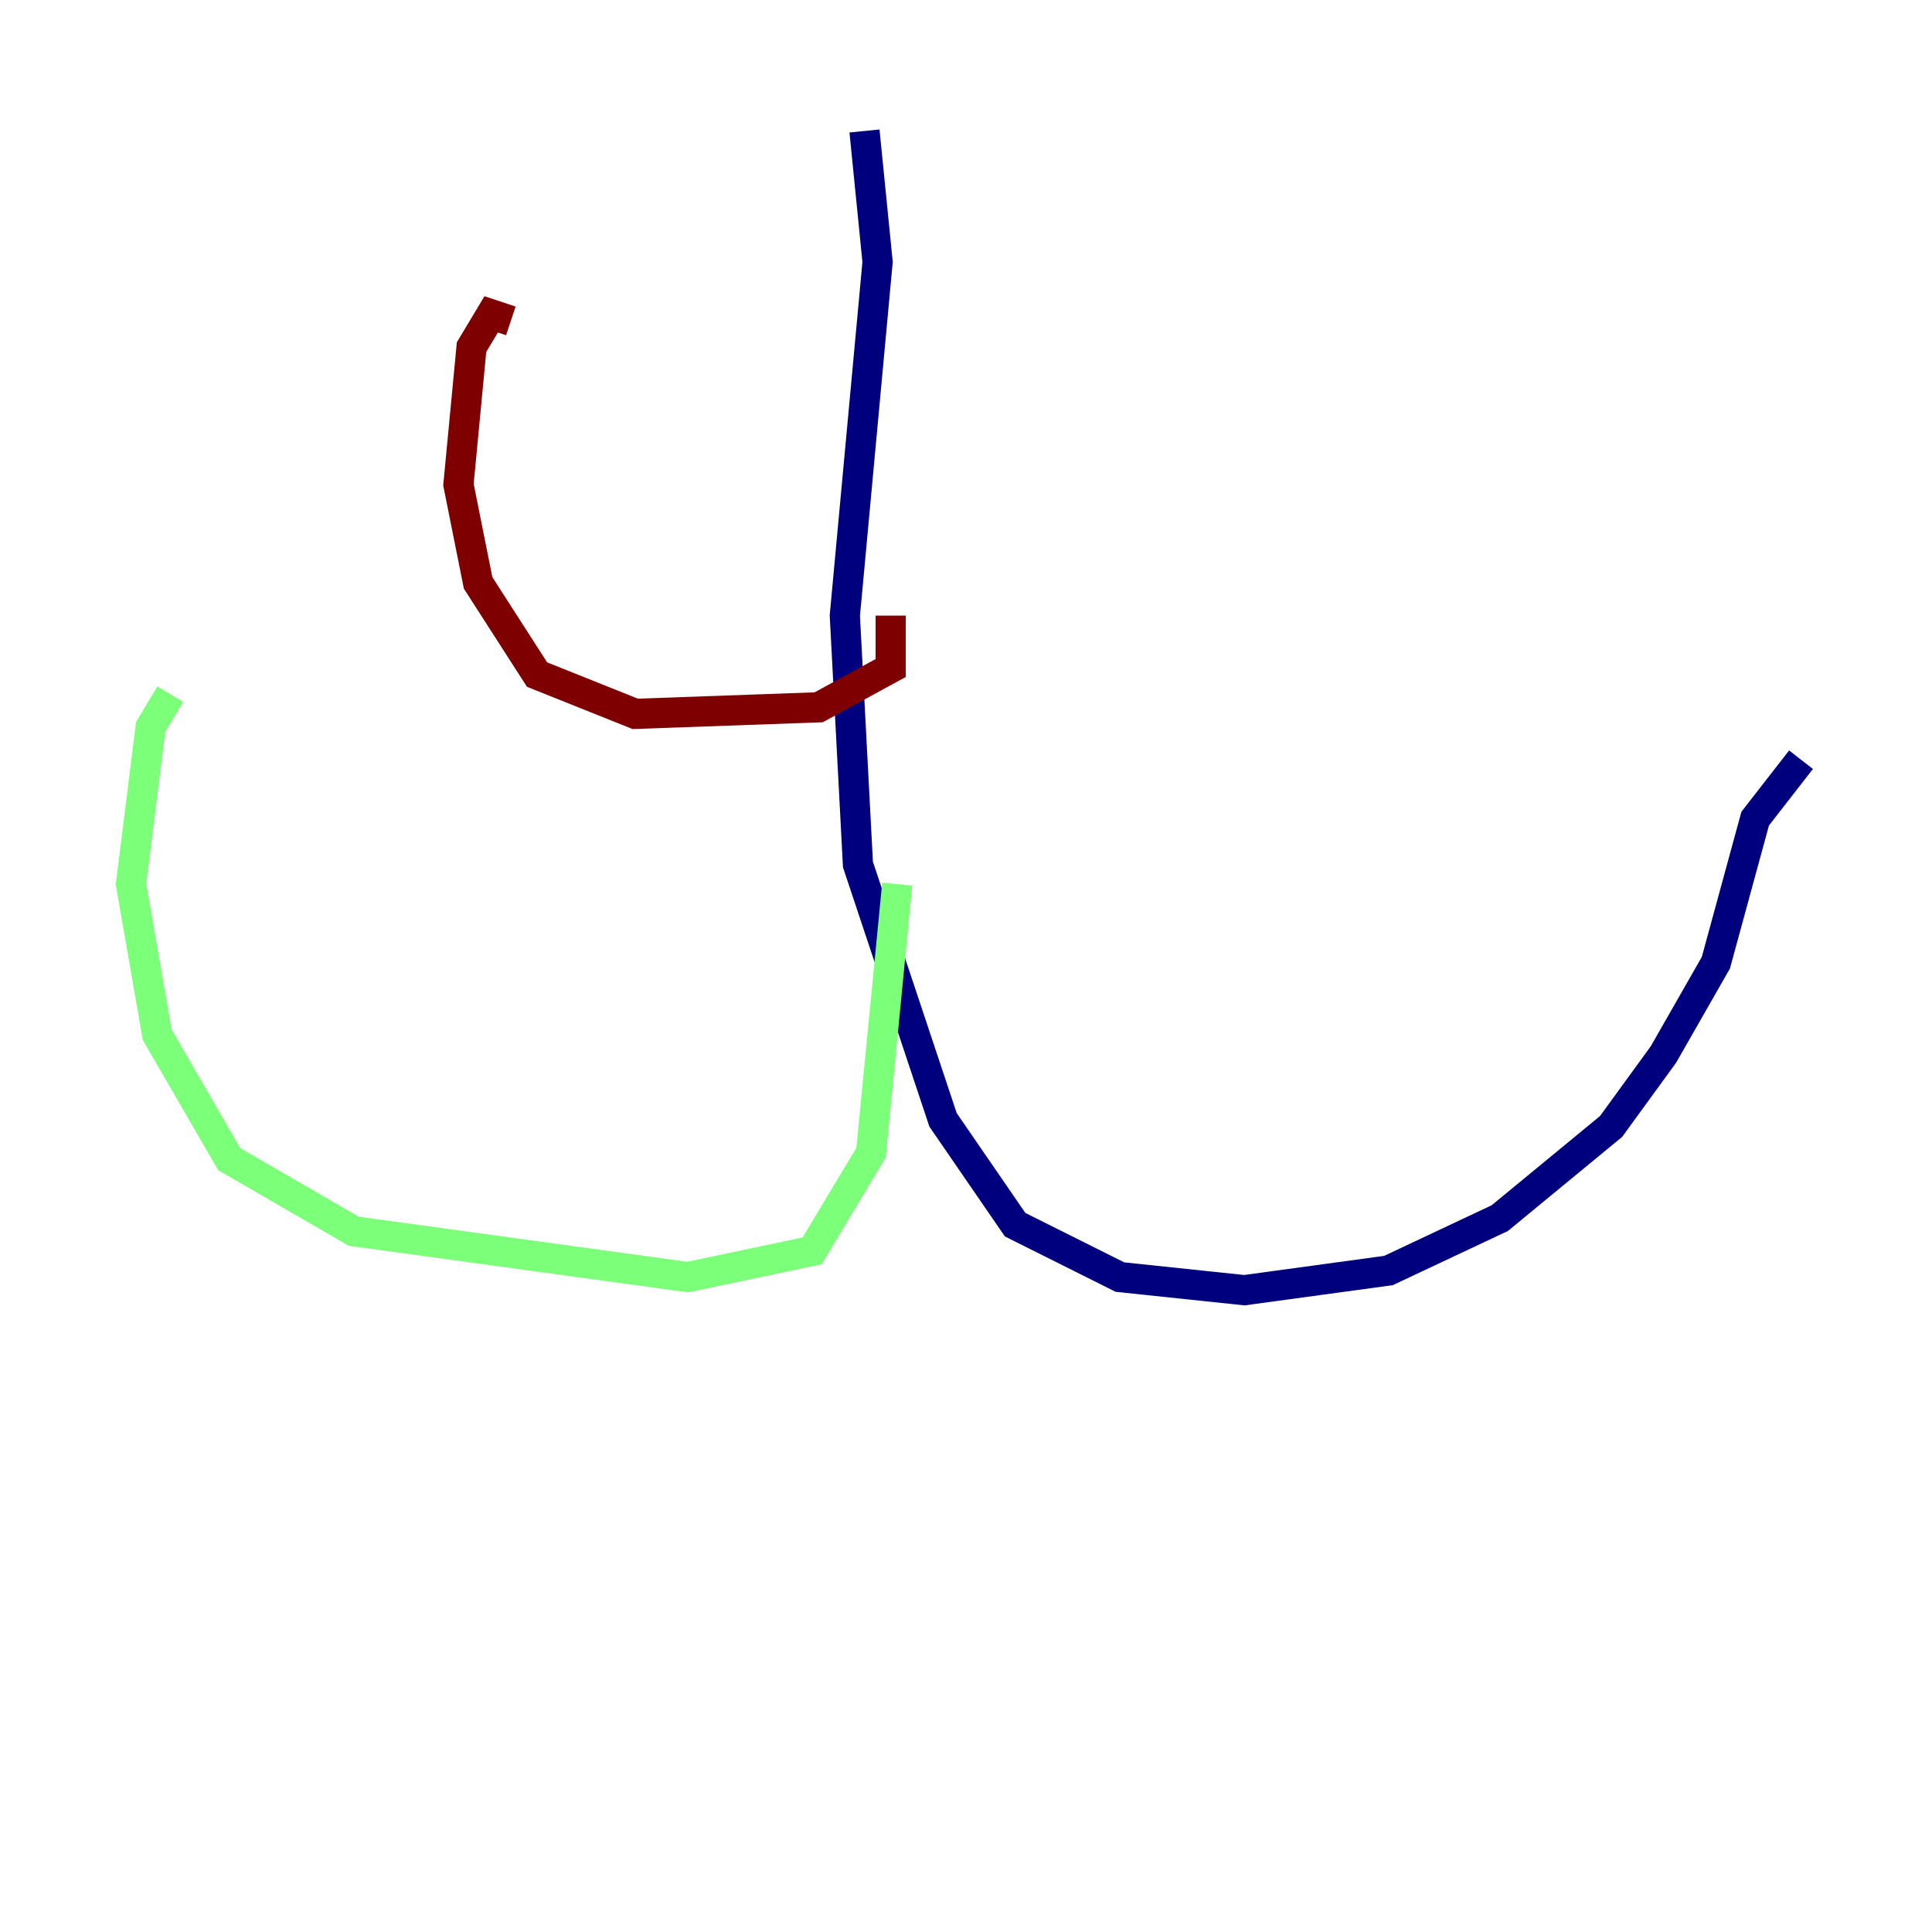 <?xml version="1.0" encoding="utf-8" ?>
<svg baseProfile="tiny" height="128" version="1.2" viewBox="0,0,128,128" width="128" xmlns="http://www.w3.org/2000/svg" xmlns:ev="http://www.w3.org/2001/xml-events" xmlns:xlink="http://www.w3.org/1999/xlink"><defs /><polyline fill="none" points="57.275,8.678 58.142,17.356 55.973,40.786 56.841,57.275 62.481,74.197 67.254,81.139 74.197,84.61 82.441,85.478 91.986,84.176 99.363,80.705 106.739,74.63 110.21,69.858 113.681,63.783 116.285,54.237 119.322,50.332" stroke="#00007f" stroke-width="2" /><polyline fill="none" points="59.444,58.576 57.709,76.366 53.803,82.875 45.559,84.61 23.43,81.573 15.186,76.8 10.414,68.556 8.678,58.576 9.98,48.163 11.281,45.993" stroke="#7cff79" stroke-width="2" /><polyline fill="none" points="59.01,40.786 59.01,44.258 54.237,46.861 42.088,47.295 35.58,44.691 31.675,38.617 30.373,32.108 31.241,22.997 32.542,20.827 33.844,21.261" stroke="#7f0000" stroke-width="2" /></svg>